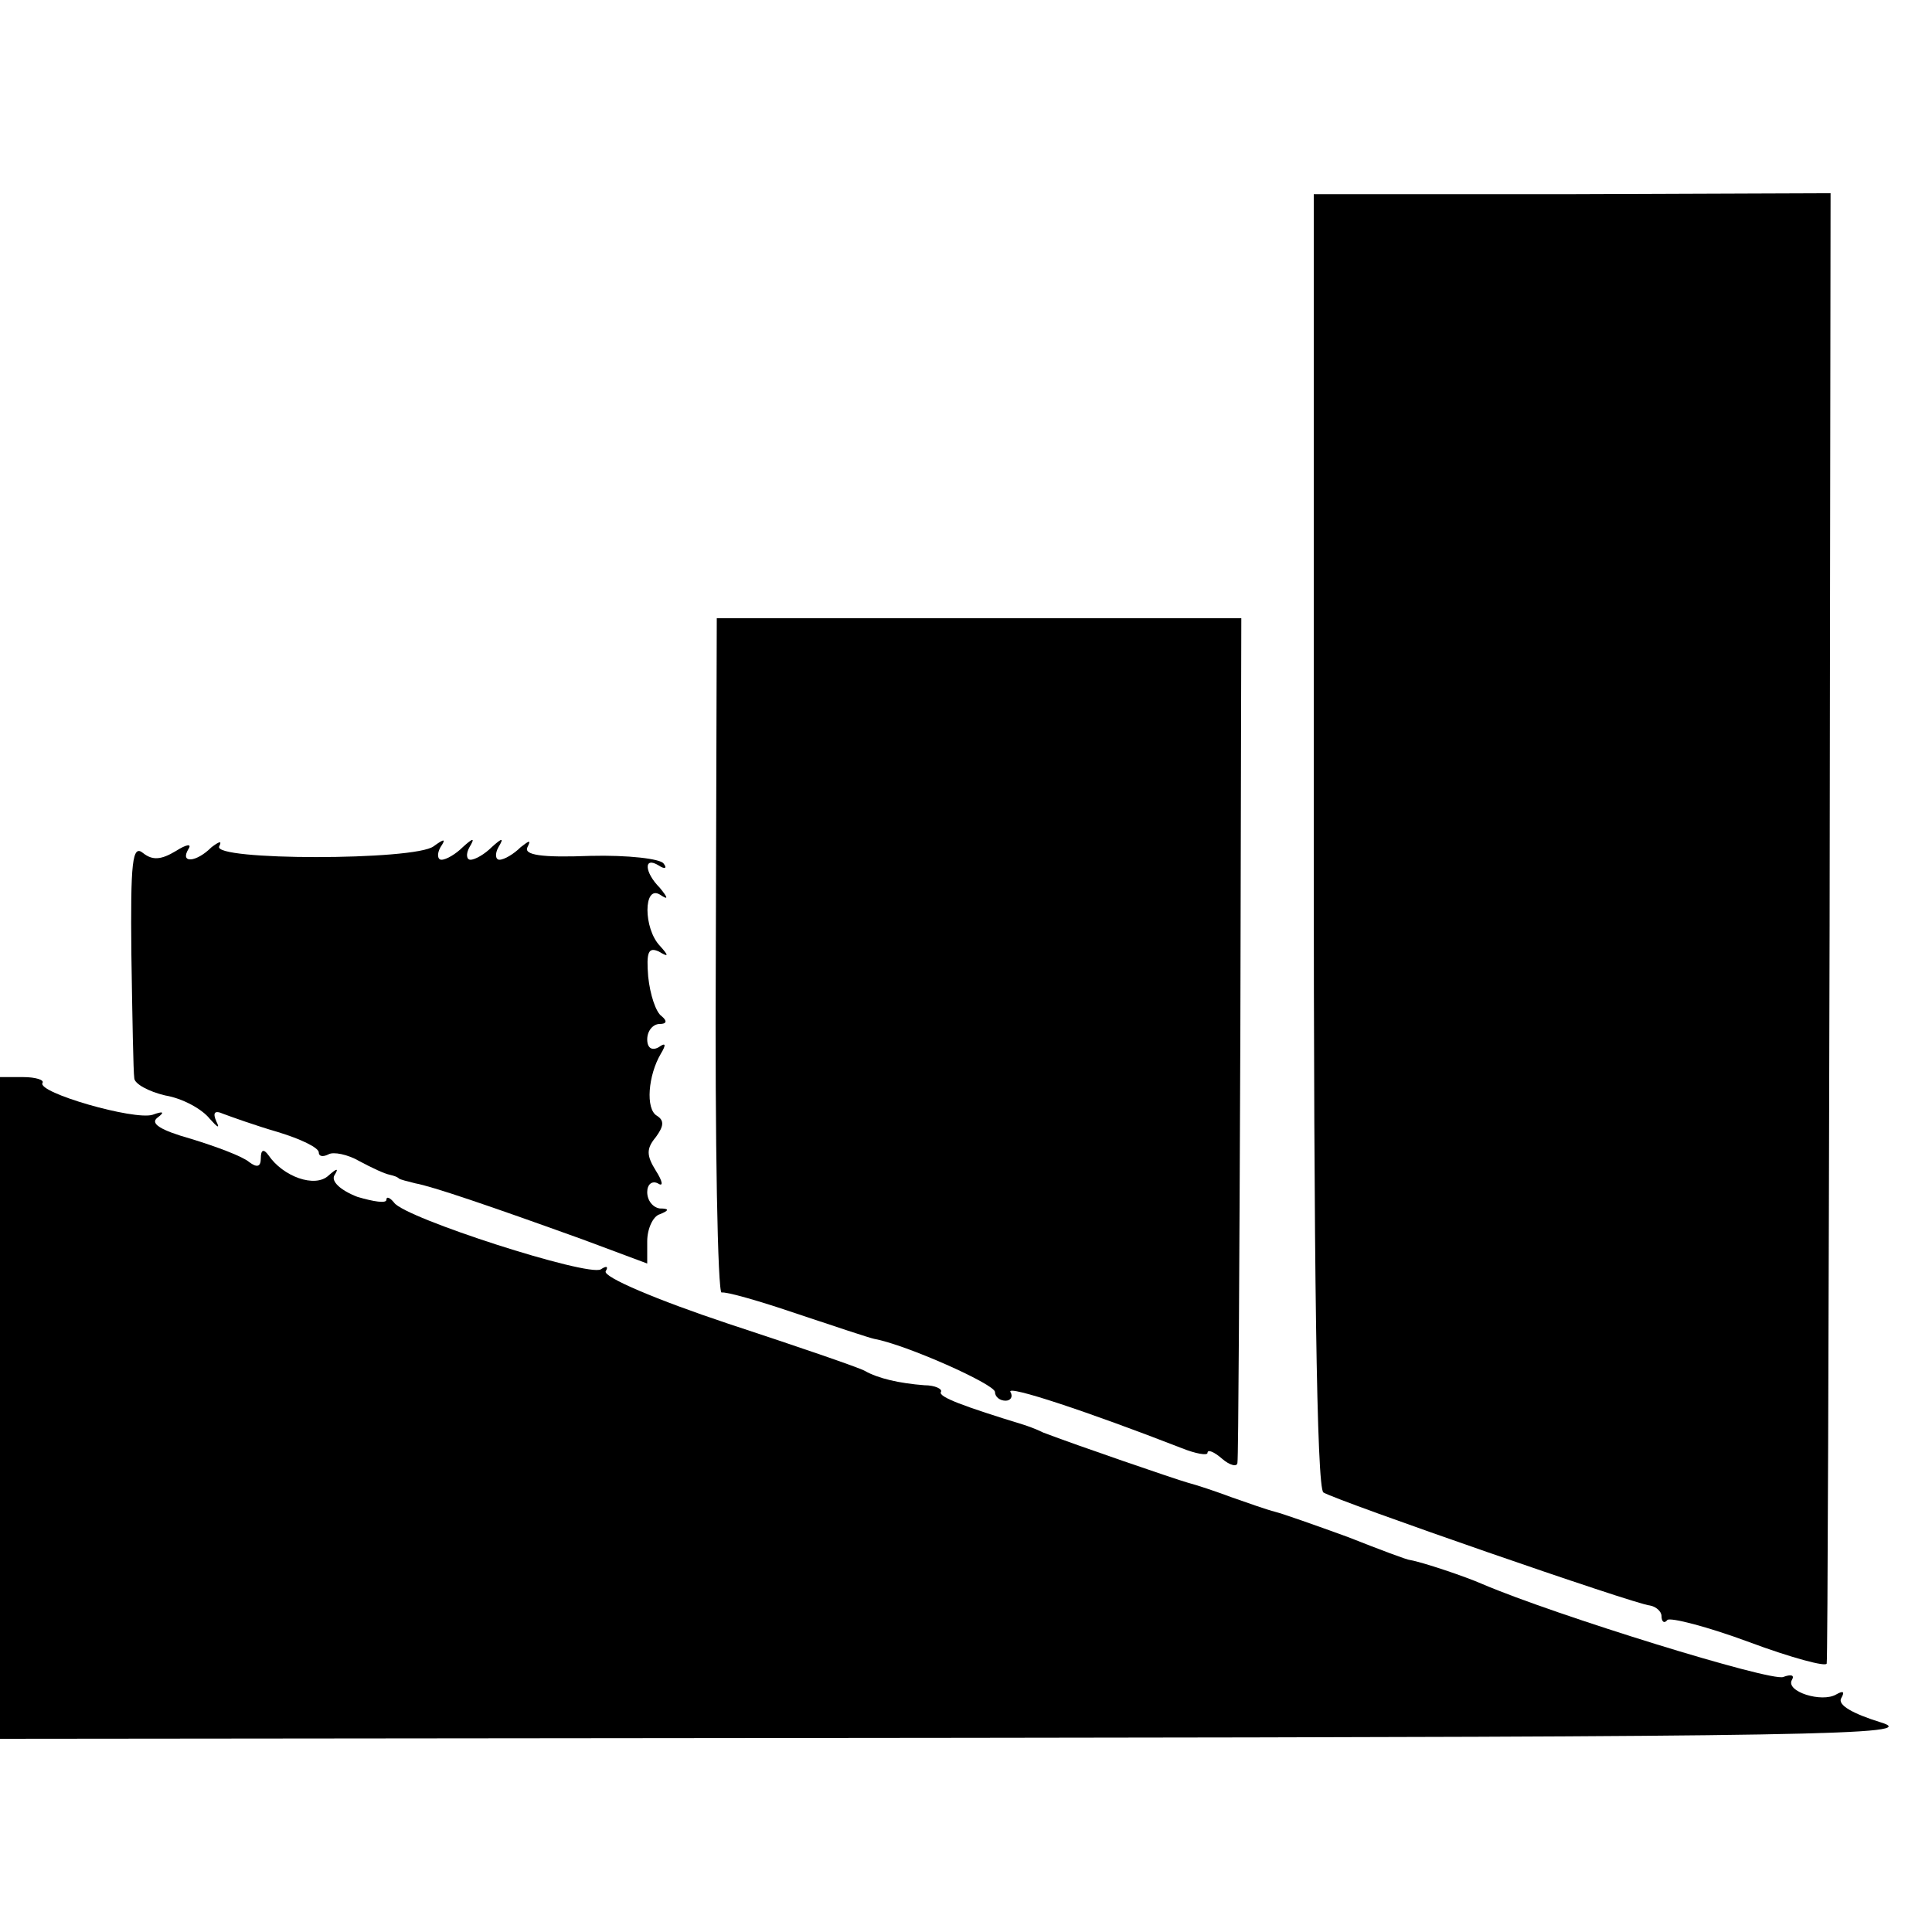 <?xml version="1.0" standalone="no"?>
<!DOCTYPE svg PUBLIC "-//W3C//DTD SVG 20010904//EN"
 "http://www.w3.org/TR/2001/REC-SVG-20010904/DTD/svg10.dtd">
<svg version="1.0" xmlns="http://www.w3.org/2000/svg"
 width="16pt" height="16pt" viewBox="0 0 16 16"
 preserveAspectRatio="xMidYMid meet">
<g transform="translate(0,16) scale(0.008,-0.008)"
fill="#000000" stroke="none">
<path d="M1360 1130 c0 -441 3 -671 10 -675 15 -9 323 -116 338 -117 6 -1 12
-6 12 -11 0 -6 3 -8 6 -4 3 3 42 -7 85 -23 43 -16 80 -26 80 -22 1 4 2 348 3
764 l1 758 -267 -1 -268 0 0 -669z"/>
<path d="M741 1010 c-1 -193 2 -349 6 -348 5 1 40 -9 78 -22 39 -13 75 -25 80
-26 33 -6 125 -47 125 -55 0 -5 5 -9 11 -9 5 0 8 4 5 9 -5 8 82 -21 177 -58
15 -6 27 -8 27 -5 0 4 7 1 15 -6 8 -7 16 -9 16 -4 1 5 2 204 3 442 l1 432
-271 0 -272 0 -1 -350z"/>
<path d="M136 1012 c1 -65 2 -122 3 -128 0 -6 15 -14 32 -18 18 -3 38 -14 46
-24 8 -9 11 -11 7 -3 -4 9 -2 12 7 8 8 -3 33 -12 57 -19 23 -7 42 -16 42 -21
0 -4 4 -5 10 -2 5 3 20 0 32 -7 13 -7 26 -13 31 -14 4 -1 8 -2 10 -4 1 -1 9
-3 17 -5 17 -3 76 -23 173 -58 l67 -25 0 23 c0 13 6 26 13 28 10 4 10 6 0 6
-7 1 -13 8 -13 17 0 8 5 12 11 9 6 -4 5 2 -2 13 -10 16 -10 23 0 35 8 11 9 17
1 22 -12 7 -9 42 4 64 6 10 5 12 -2 7 -7 -4 -12 -1 -12 8 0 9 6 16 13 16 7 0
8 3 2 8 -6 4 -12 22 -14 41 -2 25 0 31 11 26 10 -6 11 -5 1 6 -17 18 -17 63 0
53 9 -6 9 -4 0 7 -16 16 -17 33 -1 23 6 -4 9 -3 5 2 -3 5 -37 9 -76 8 -51 -2
-69 1 -65 9 4 8 2 7 -7 0 -7 -7 -17 -13 -22 -13 -4 0 -5 6 -1 13 6 10 4 10 -7
0 -7 -7 -17 -13 -22 -13 -4 0 -5 6 -1 13 6 10 4 10 -7 0 -7 -7 -17 -13 -22
-13 -4 0 -5 6 -1 13 6 9 4 9 -7 1 -19 -15 -231 -15 -222 0 3 6 0 5 -8 -1 -16
-16 -33 -17 -24 -2 4 6 -2 5 -13 -2 -15 -9 -24 -10 -34 -2 -11 9 -13 -9 -12
-105z"/>
<path d="M0 543 l0 -343 998 1 c890 1 992 3 949 16 -29 9 -45 18 -41 25 4 7 2
8 -5 4 -15 -9 -53 3 -46 15 3 5 -1 6 -9 3 -13 -5 -236 64 -311 96 -18 8 -63
23 -75 25 -3 0 -32 11 -65 24 -33 12 -67 24 -75 26 -8 2 -28 9 -45 15 -16 6
-37 13 -45 15 -14 4 -116 39 -150 52 -8 4 -17 7 -20 8 -62 19 -89 29 -86 34 2
3 -6 7 -17 7 -26 2 -48 7 -62 15 -5 3 -69 25 -142 49 -72 24 -129 48 -126 54
3 5 1 6 -5 2 -13 -8 -203 53 -214 69 -4 5 -8 7 -8 3 0 -4 -13 -2 -30 3 -18 7
-27 16 -24 22 5 8 3 8 -6 0 -14 -13 -47 -1 -62 21 -5 7 -8 6 -8 -3 0 -9 -4
-10 -12 -4 -7 6 -34 16 -60 24 -32 9 -43 16 -35 22 8 6 6 7 -5 3 -19 -6 -120
23 -114 33 2 3 -7 6 -20 6 l-24 0 0 -342z"/>
</g>
</svg>
